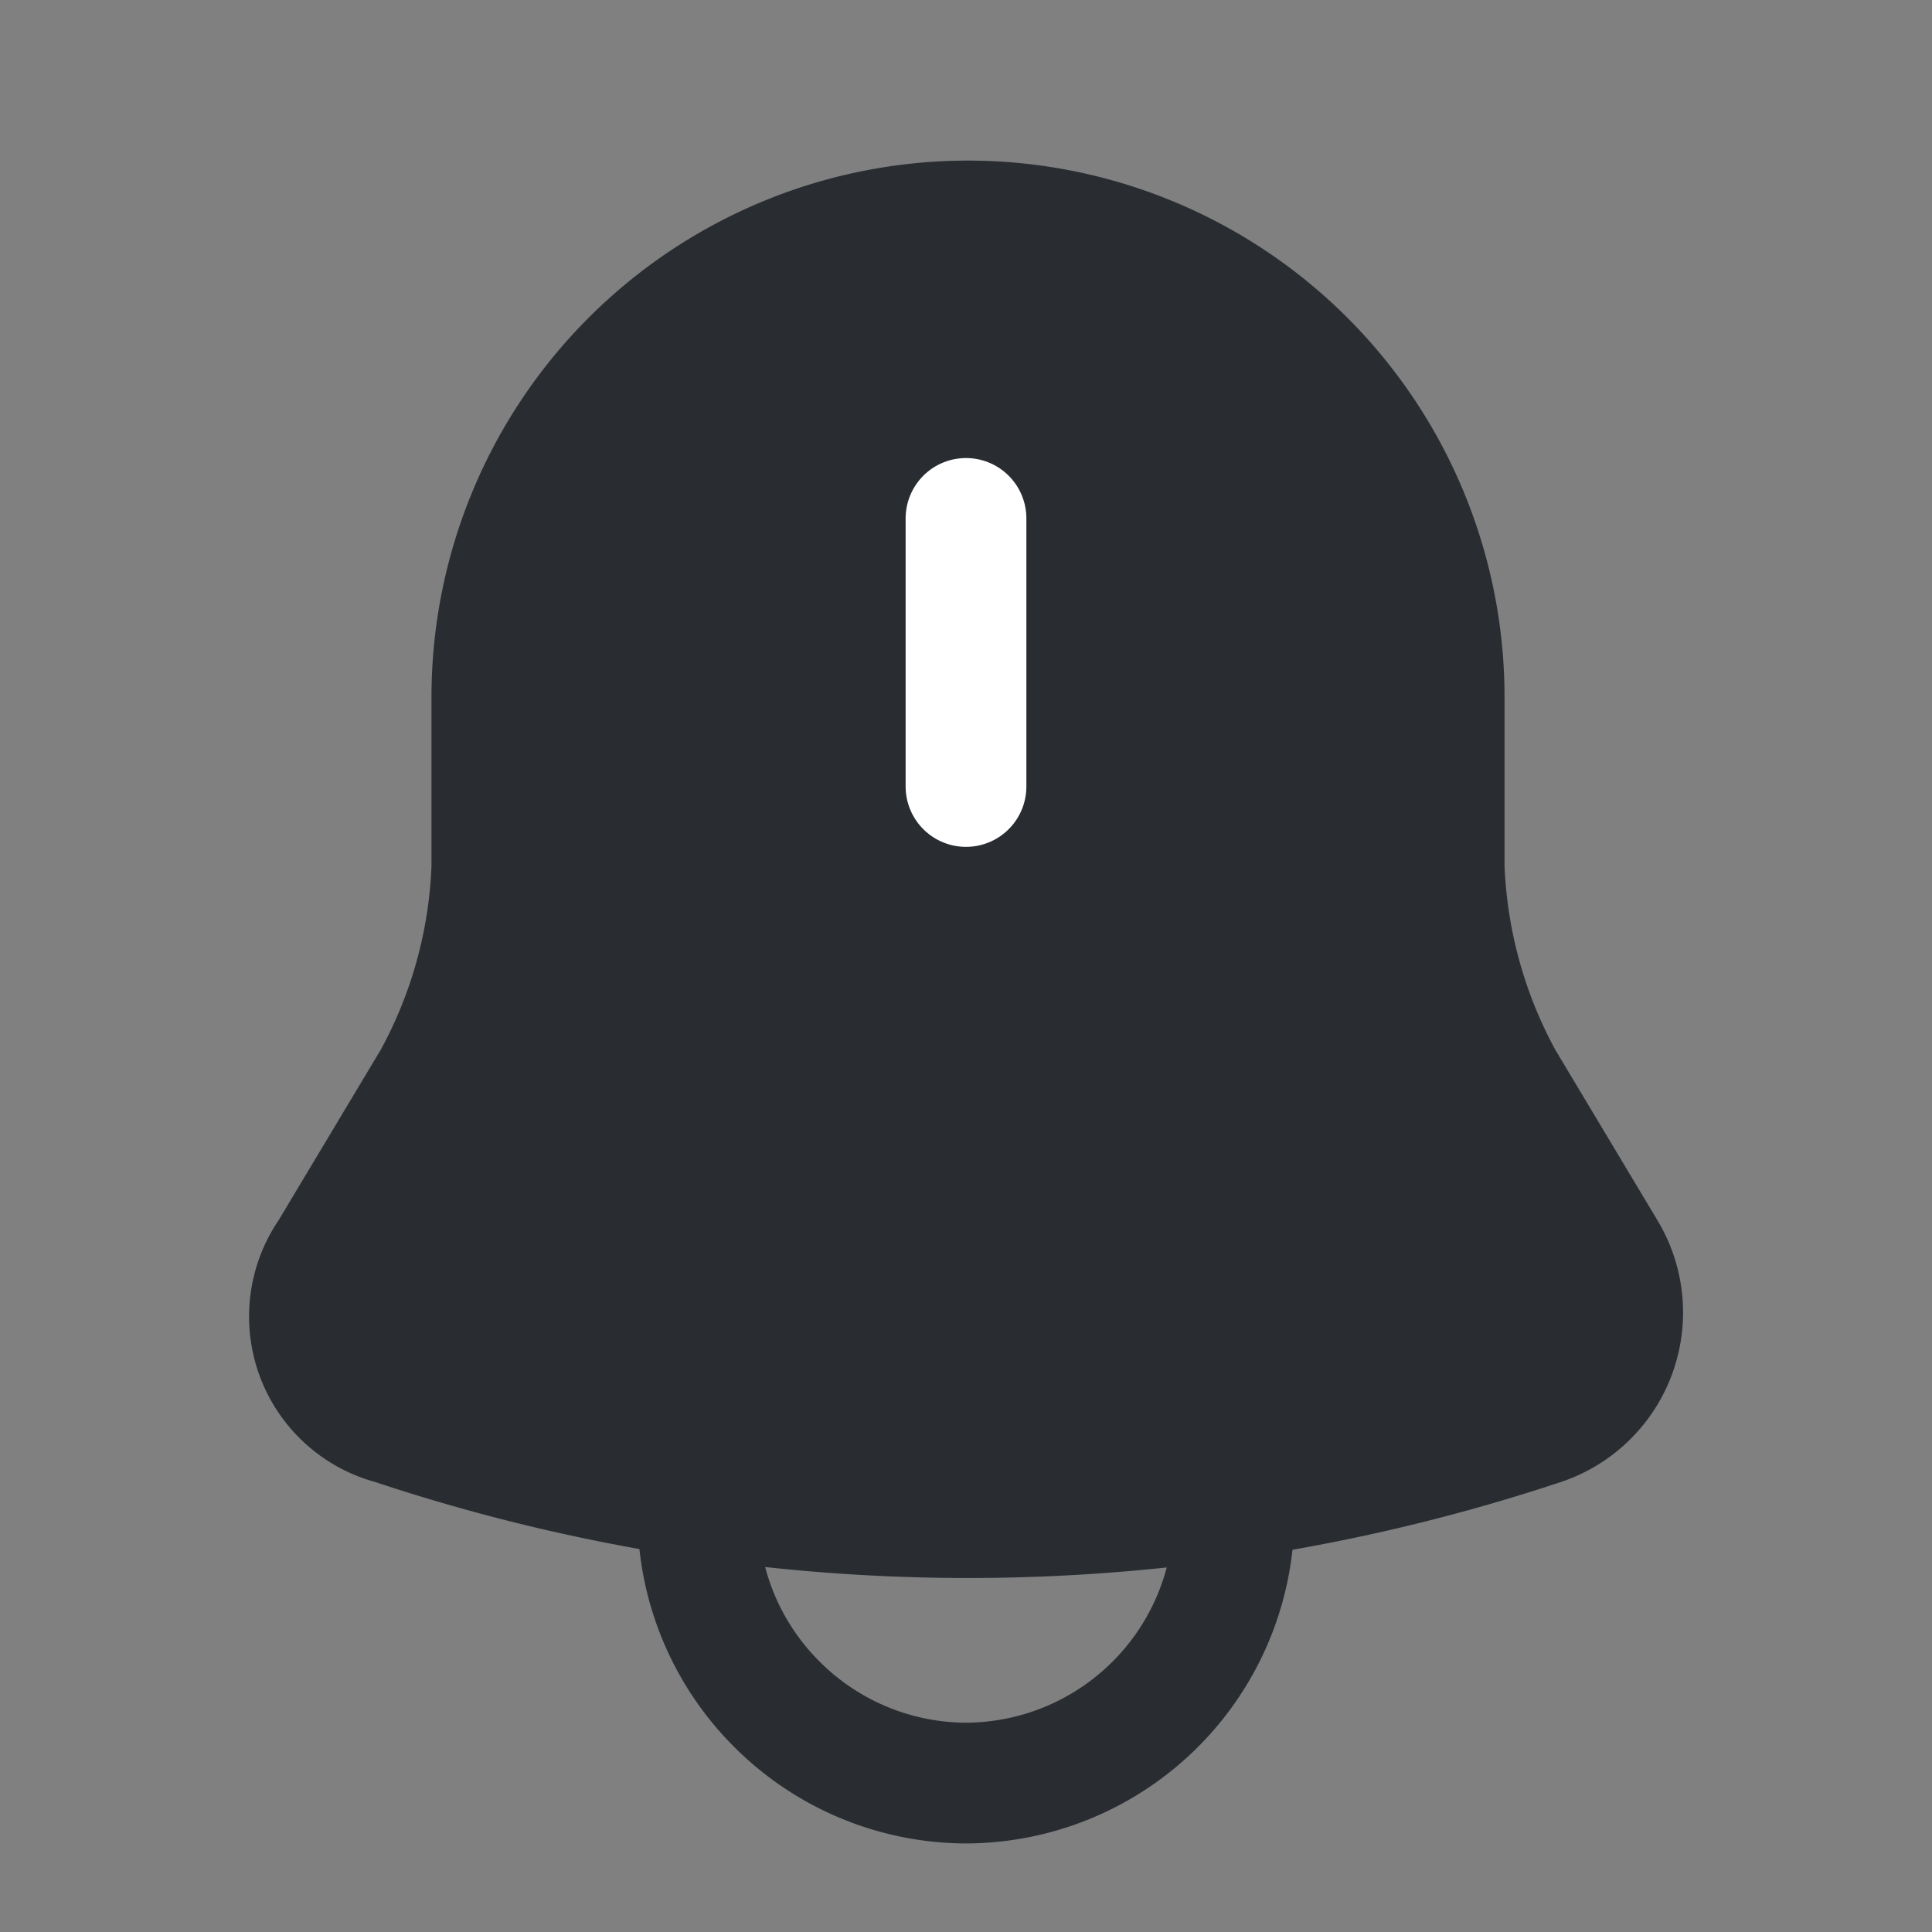 <svg id="vuesax_twotone_notification-bing" data-name="vuesax/twotone/notification-bing" xmlns="http://www.w3.org/2000/svg" width="24" height="24" viewBox="0 0 24 24">
  <rect x="0" y="0" width="24" height="24" fill="#808080" stroke="none"/>
  <g id="vuesax_twotone_notification-bing-2" data-name="vuesax/twotone/notification-bing">
    <g id="notification-bing">
      <path id="Vector" d="M2.257,6.66v2.1a5.192,5.192,0,0,1-.63,2.28L.357,13.16a2.132,2.132,0,0,0,1.2,3.25,23.34,23.34,0,0,0,14.73,0,2.22,2.22,0,0,0,1.2-3.25l-1.27-2.12a5.23,5.23,0,0,1-.63-2.28V6.66a6.665,6.665,0,0,0-13.33,0Z" transform="translate(3.103 2)" fill="#292d32"/>
      <path id="Vector-2" data-name="Vector" d="M6.66,0A3.342,3.342,0,0,1,3.33,3.33,3.336,3.336,0,0,1,.98,2.35,3.336,3.336,0,0,1,0,0" transform="translate(8.67 18.82)" fill="none" stroke="#292d32" stroke-width="1.5" stroke-dasharray="0 0"/>
      <path id="Vector-3" data-name="Vector" d="M24,0V24H0V0Z" fill="none" opacity="0"/>
      <path id="Vector-4" data-name="Vector" d="M0,0V3.33" transform="translate(12 6.44)" fill="none" stroke="#fff" stroke-linecap="round" stroke-width="1.5" stroke-dasharray="0 0"/>
    </g>
  </g>
</svg>
